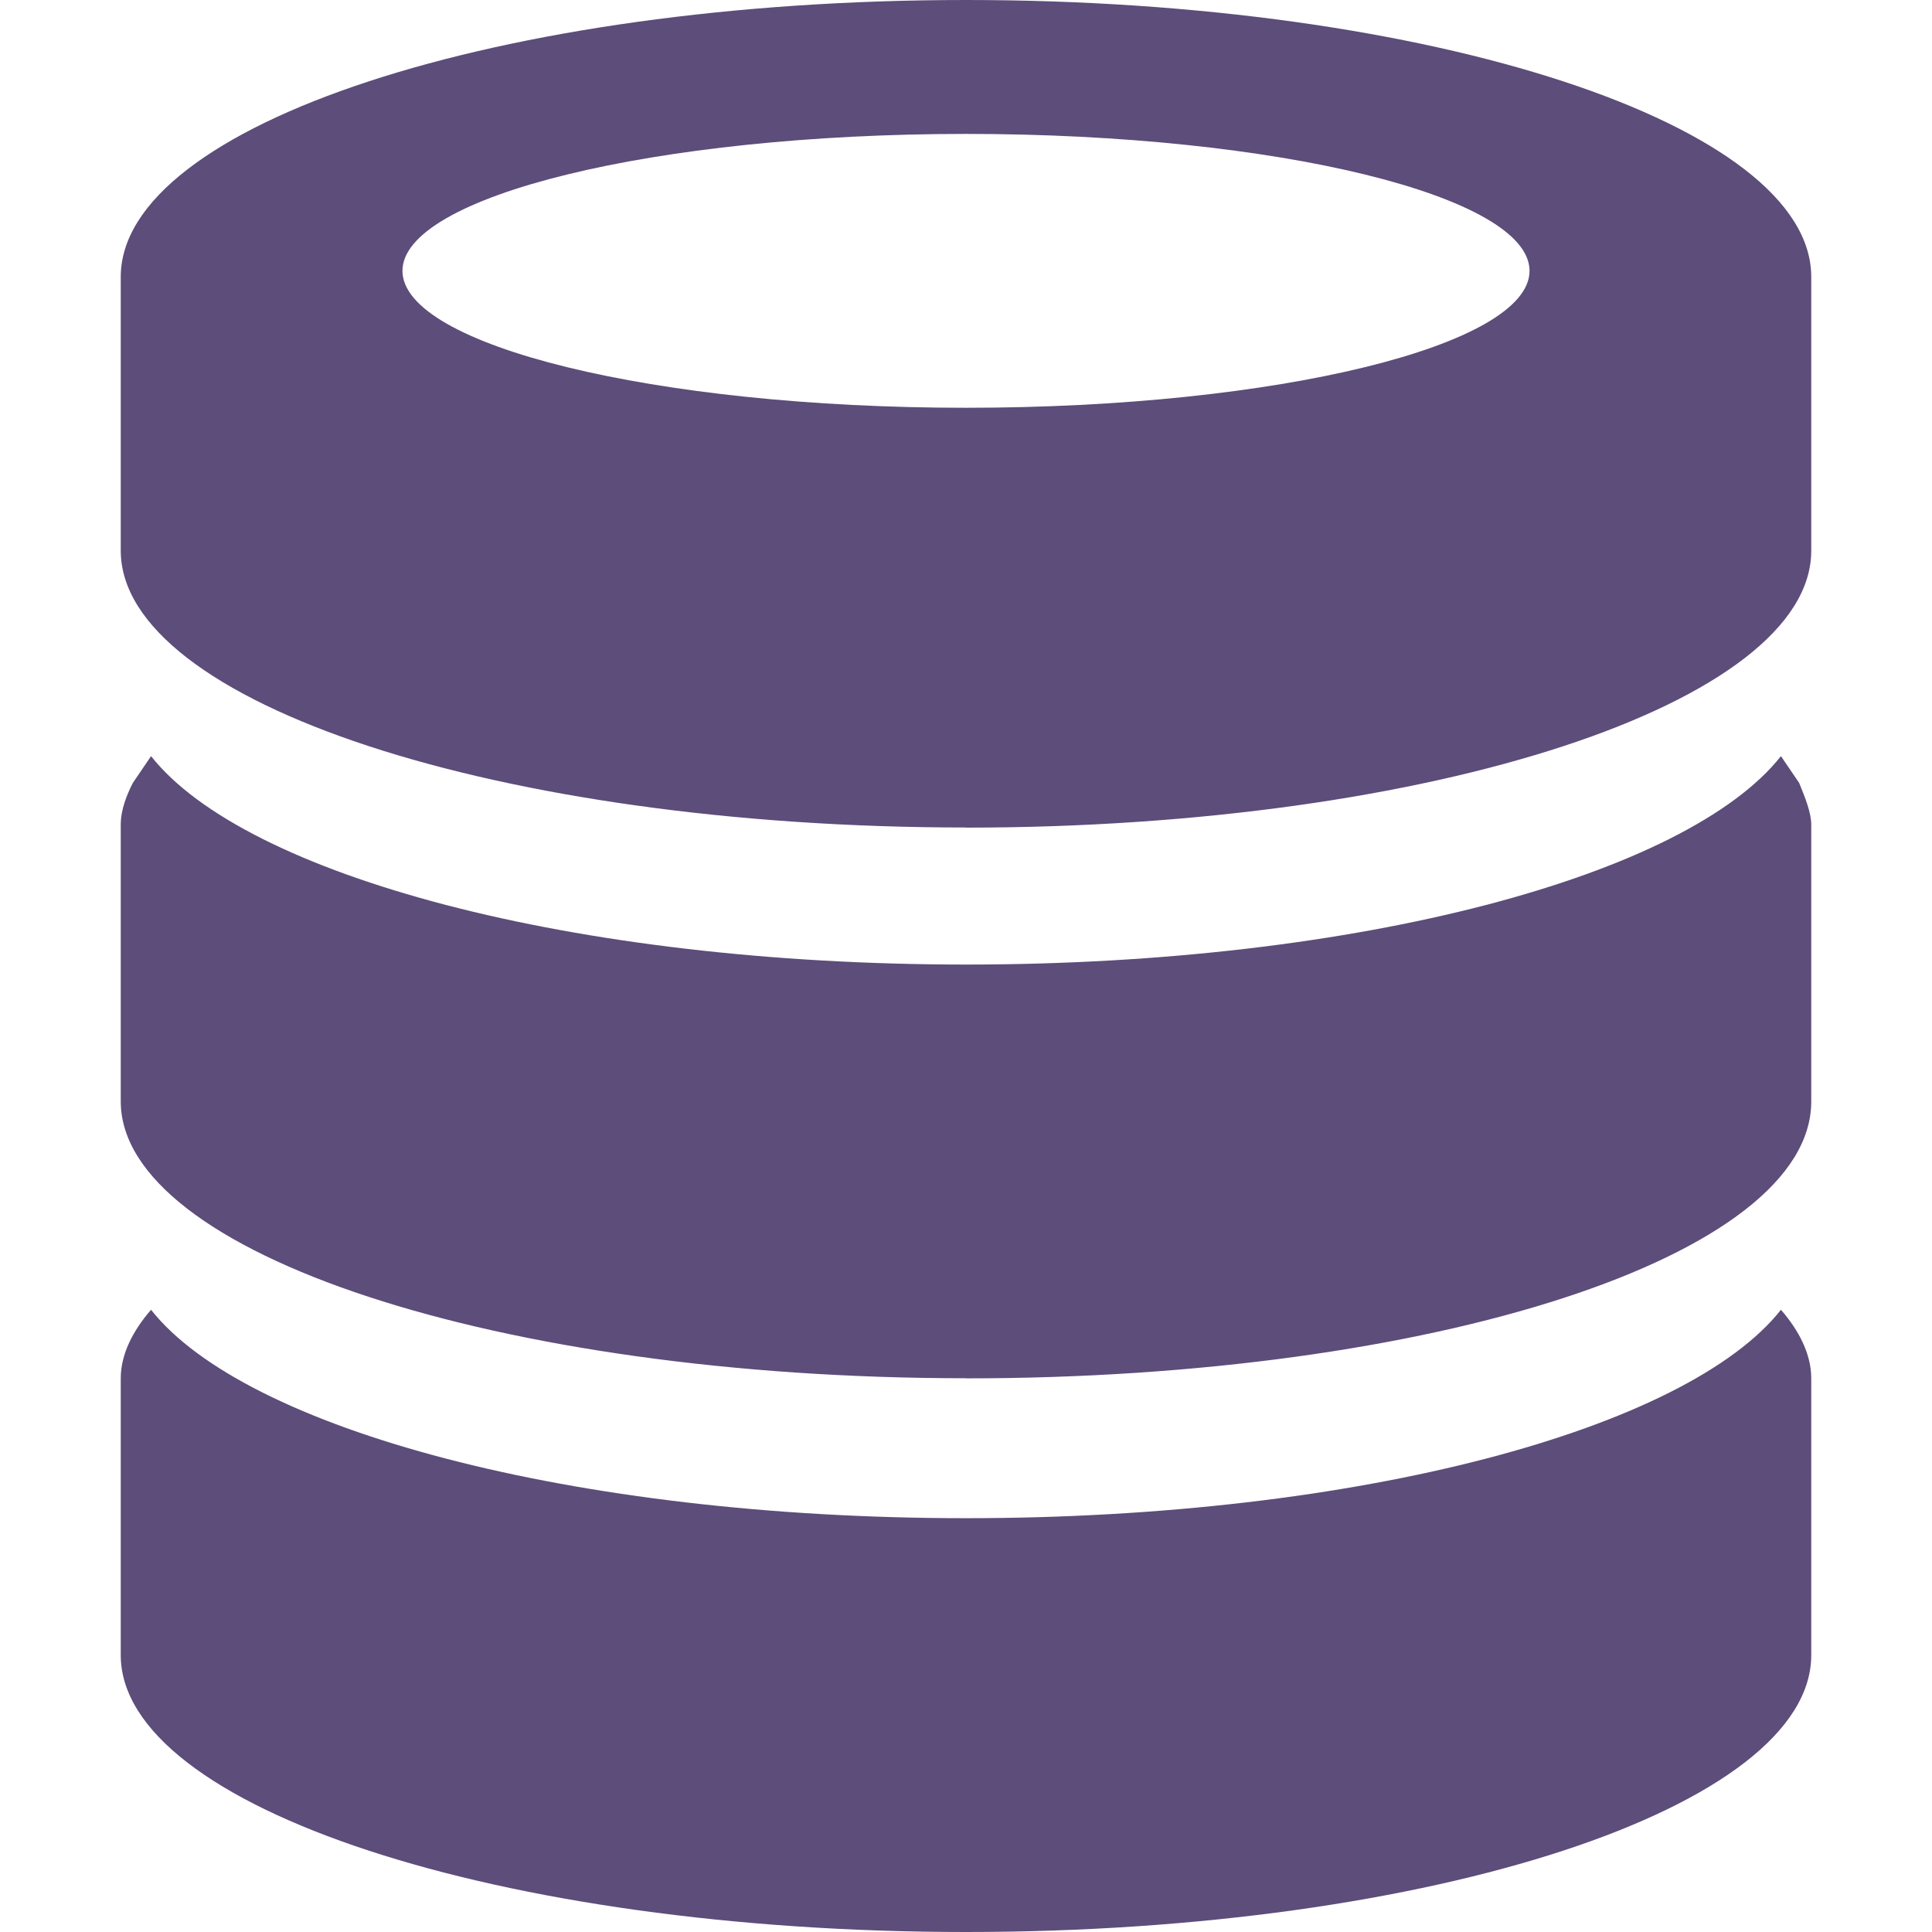 <svg xmlns="http://www.w3.org/2000/svg" width="16" height="16" version="1.1">
 <defs>
   <style id="current-color-scheme" type="text/css">
   .ColorScheme-Text { color: #5d4d7a; } .ColorScheme-Highlight { color:#5294e2; }
  </style>
  <linearGradient id="arrongin" x1="0%" x2="0%" y1="0%" y2="100%">
   <stop offset="0%" style="stop-color:#dd9b44; stop-opacity:1"/>
   <stop offset="100%" style="stop-color:#ad6c16; stop-opacity:1"/>
  </linearGradient>
  <linearGradient id="aurora" x1="0%" x2="0%" y1="0%" y2="100%">
   <stop offset="0%" style="stop-color:#09D4DF; stop-opacity:1"/>
   <stop offset="100%" style="stop-color:#9269F4; stop-opacity:1"/>
  </linearGradient>
  <linearGradient id="cyberneon" x1="0%" x2="0%" y1="0%" y2="100%">
    <stop offset="0" style="stop-color:#0abdc6; stop-opacity:1"/>
    <stop offset="1" style="stop-color:#ea00d9; stop-opacity:1"/>
  </linearGradient>
  <linearGradient id="fitdance" x1="0%" x2="0%" y1="0%" y2="100%">
   <stop offset="0%" style="stop-color:#1AD6AB; stop-opacity:1"/>
   <stop offset="100%" style="stop-color:#329DB6; stop-opacity:1"/>
  </linearGradient>
  <linearGradient id="oomox" x1="0%" x2="0%" y1="0%" y2="100%">
   <stop offset="0%" style="stop-color:#efefe7; stop-opacity:1"/>
   <stop offset="100%" style="stop-color:#8f8f8b; stop-opacity:1"/>
  </linearGradient>
  <linearGradient id="rainblue" x1="0%" x2="0%" y1="0%" y2="100%">
   <stop offset="0%" style="stop-color:#00F260; stop-opacity:1"/>
   <stop offset="100%" style="stop-color:#0575E6; stop-opacity:1"/>
  </linearGradient>
  <linearGradient id="sunrise" x1="0%" x2="0%" y1="0%" y2="100%">
   <stop offset="0%" style="stop-color: #FF8501; stop-opacity:1"/>
   <stop offset="100%" style="stop-color: #FFCB01; stop-opacity:1"/>
  </linearGradient>
  <linearGradient id="telinkrin" x1="0%" x2="0%" y1="0%" y2="100%">
   <stop offset="0%" style="stop-color: #b2ced6; stop-opacity:1"/>
   <stop offset="100%" style="stop-color: #6da5b7; stop-opacity:1"/>
  </linearGradient>
  <linearGradient id="60spsycho" x1="0%" x2="0%" y1="0%" y2="100%">
   <stop offset="0%" style="stop-color: #df5940; stop-opacity:1"/>
   <stop offset="25%" style="stop-color: #d8d15f; stop-opacity:1"/>
   <stop offset="50%" style="stop-color: #e9882a; stop-opacity:1"/>
   <stop offset="100%" style="stop-color: #279362; stop-opacity:1"/>
  </linearGradient>
  <linearGradient id="90ssummer" x1="0%" x2="0%" y1="0%" y2="100%">
   <stop offset="0%" style="stop-color: #f618c7; stop-opacity:1"/>
   <stop offset="20%" style="stop-color: #94ffab; stop-opacity:1"/>
   <stop offset="50%" style="stop-color: #fbfd54; stop-opacity:1"/>
   <stop offset="100%" style="stop-color: #0f83ae; stop-opacity:1"/>
  </linearGradient>
 </defs>
 <path fill="currentColor" class="ColorScheme-Text" d="M 8,16 C 4.136,16 1,14.965 1,13.707 v -2.293 c 0,-0.197 0.1,-0.394 0.251,-0.567 0.778,0.986 3.487,1.726 6.749,1.726 3.262,0 5.971,-0.74 6.749,-1.726 0.151,0.173 0.251,0.37 0.251,0.567 v 2.293 C 15,14.965 11.864,16 8,16 Z m 0,-4.586 c -3.864,0 -7,-1.035 -7,-2.293 V 6.829 c 0,-0.123 0.05,-0.247 0.1,-0.345 l 0.151,-0.222 c 0.778,0.986 3.487,1.726 6.749,1.726 3.262,0 5.971,-0.74 6.749,-1.726 l 0.151,0.222 c 0.05,0.123 0.1,0.247 0.1,0.345 v 2.293 c 0,1.282 -3.136,2.293 -7,2.293 z m 0,-4.561 c -3.864,0 -7,-1.035 -7,-2.293 V 3.427 2.293 C 1,1.035 4.136,0 8,0 11.864,0 15,1.035 15,2.293 V 3.427 4.561 c 0,1.257 -3.136,2.293 -7,2.293 z m 0,-5.744 c -2.584,0 -4.667,0.518 -4.667,1.134 0,0.616 2.082,1.134 4.667,1.134 2.584,0 4.667,-0.518 4.667,-1.134 0,-0.616 -2.082,-1.134 -4.667,-1.134 z"/>
</svg>
